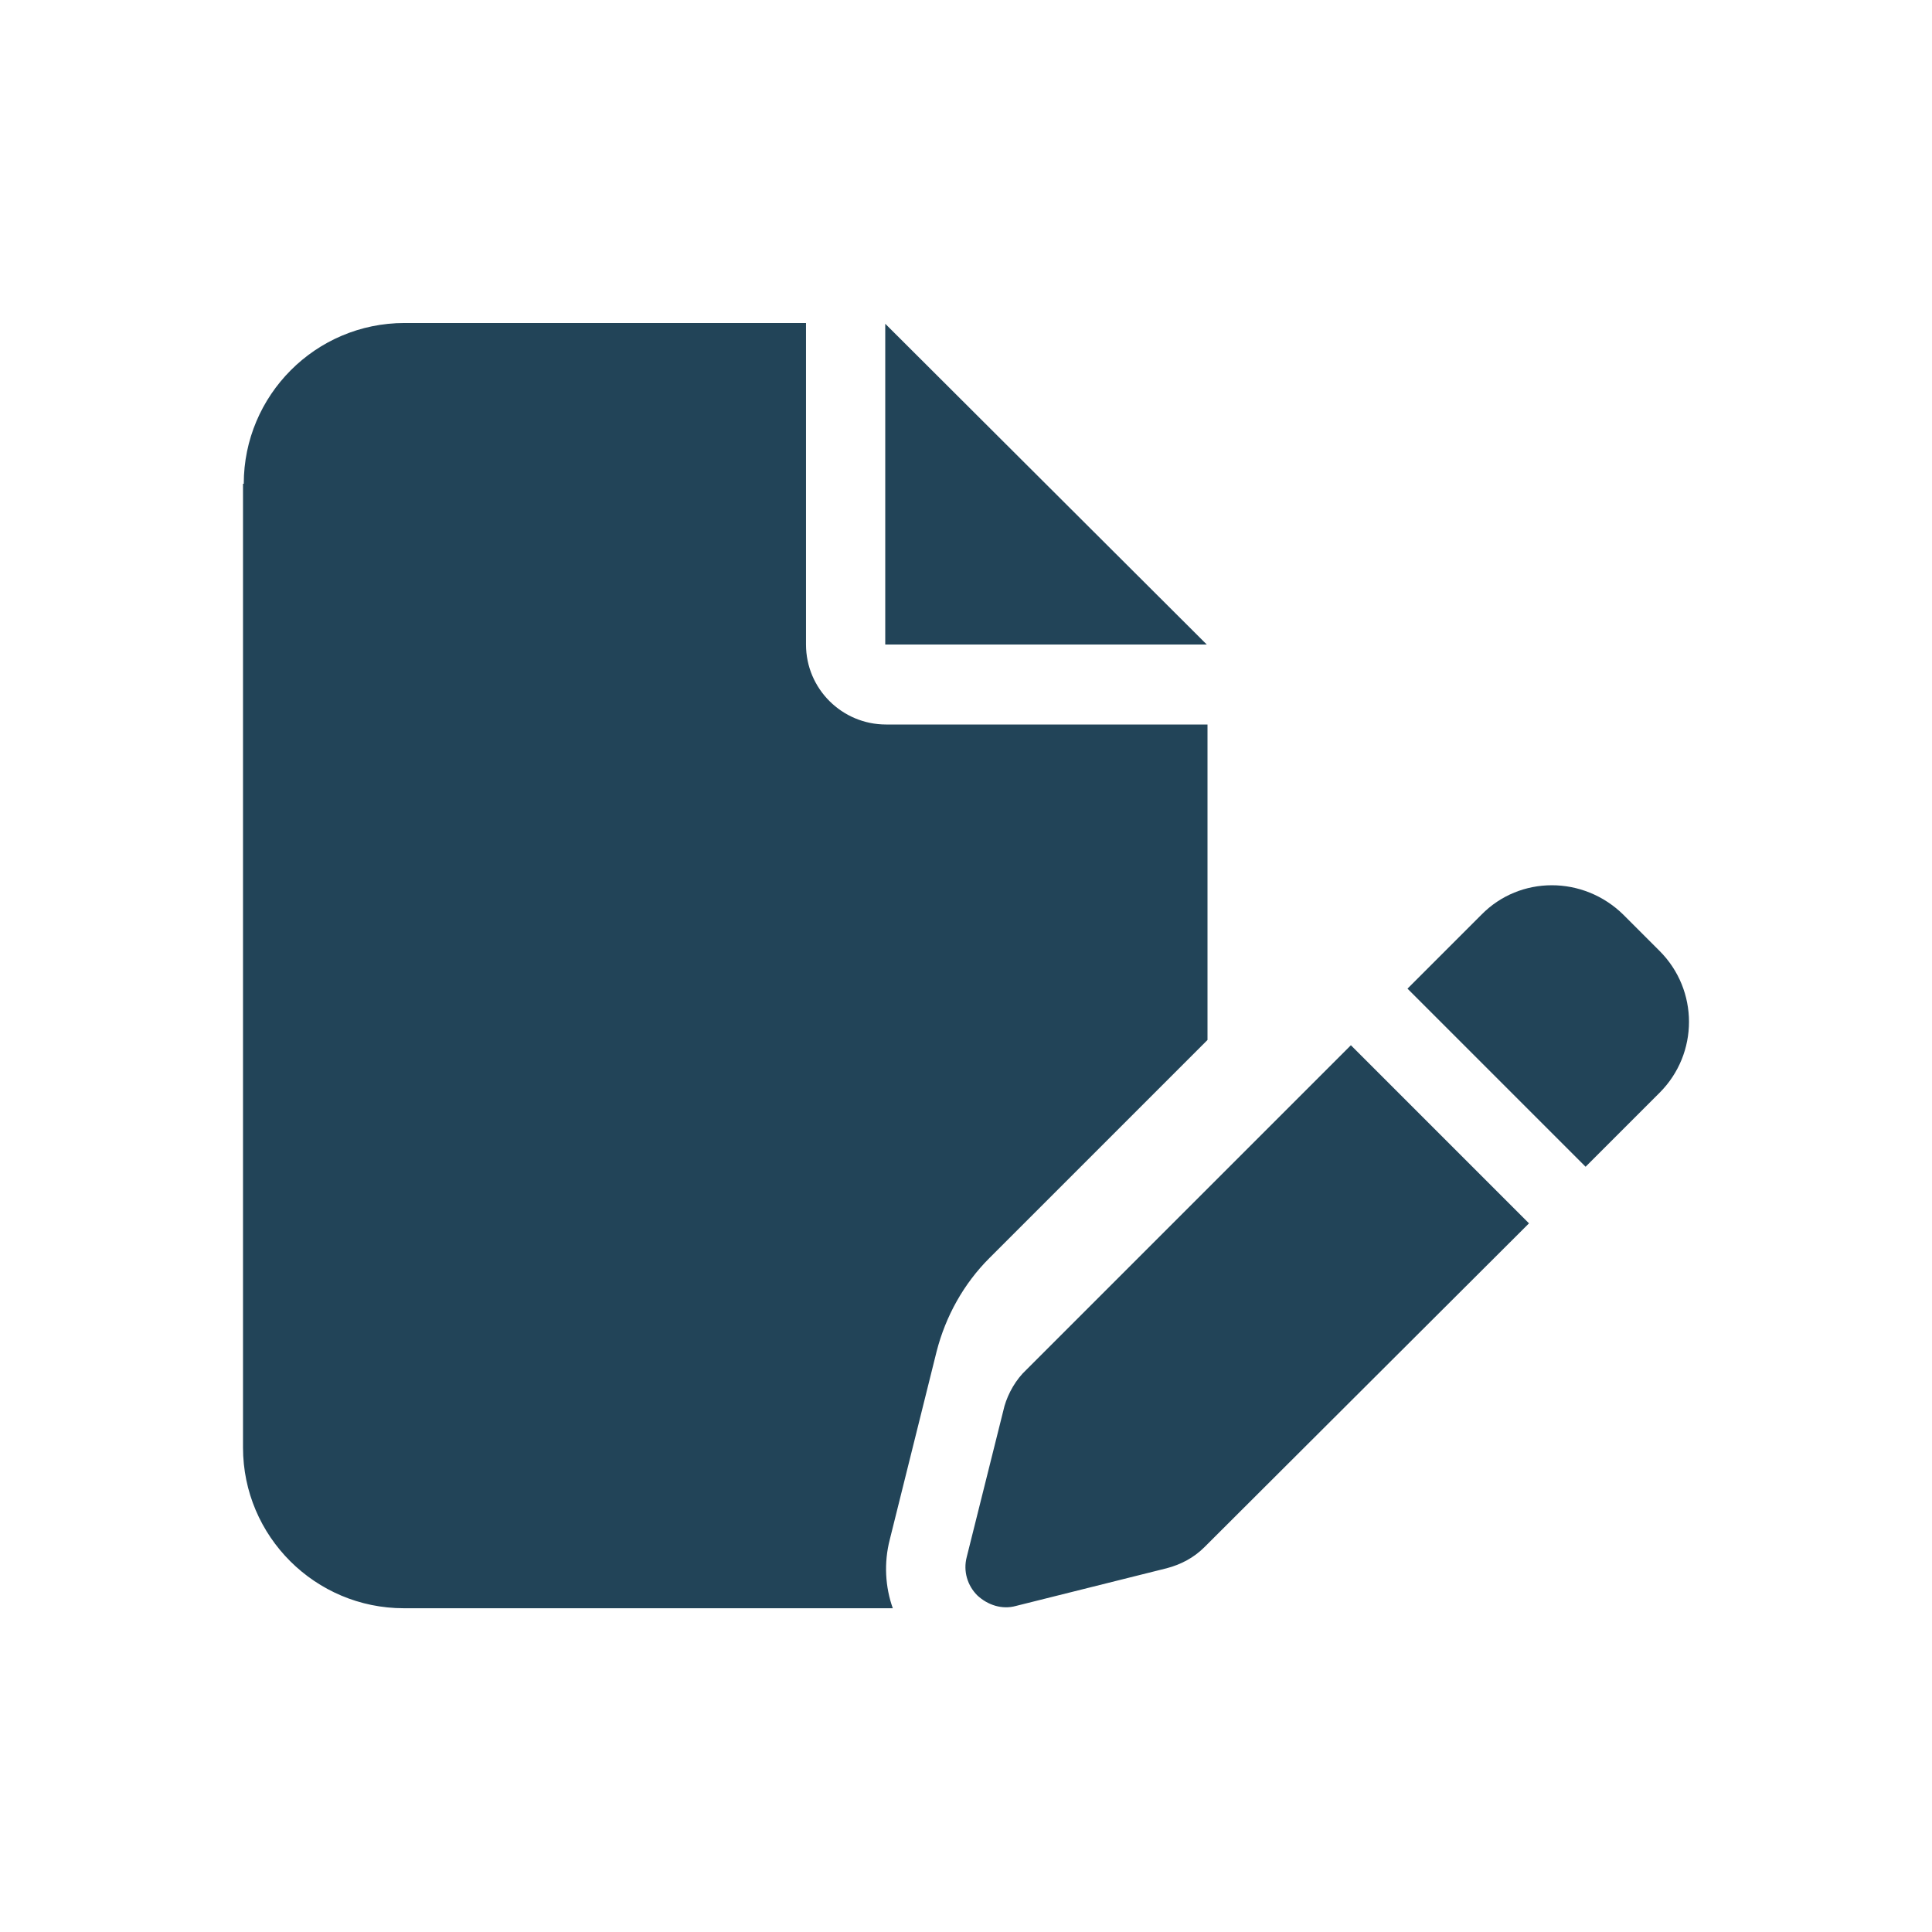 <?xml version="1.0" encoding="utf-8"?>
<!-- Generator: Adobe Illustrator 27.3.1, SVG Export Plug-In . SVG Version: 6.00 Build 0)  -->
<svg version="1.1" id="svg4486" xmlns:svg="http://www.w3.org/2000/svg"
	 xmlns="http://www.w3.org/2000/svg" xmlns:xlink="http://www.w3.org/1999/xlink" x="0px" y="0px" viewBox="0 0 256 256"
	 style="enable-background:new 0 0 256 256;" xml:space="preserve">
<style type="text/css">
	.st0{fill:#224458;}
</style>
<path class="st0" d="M32.3,64.1c0-11.7,9.5-21.3,21.3-21.3h53.2v42.6c0,5.9,4.8,10.6,10.6,10.6h42.6v41.8l-28.9,28.9
	c-3.4,3.4-5.8,7.7-7,12.4l-6.2,24.9c-0.8,3.1-0.6,6.3,0.4,9.1H53.5c-11.7,0-21.3-9.5-21.3-21.3V64.1z M159.9,85.4h-42.6V42.9
	L159.9,85.4z M215.1,121.2l4.8,4.8c5.2,5.2,5.2,13.6,0,18.8l-9.8,9.8L186.5,131l9.8-9.8C201.4,116,209.8,116,215.1,121.2
	L215.1,121.2z M136,181.5l43-43l23.6,23.6l-43,42.9c-1.4,1.4-3.1,2.3-5,2.8l-20,5c-1.8,0.5-3.7-0.1-5.1-1.4
	c-1.3-1.3-1.9-3.2-1.4-5.1l5-20C133.6,184.6,134.6,182.8,136,181.5L136,181.5z"/>
</svg>
